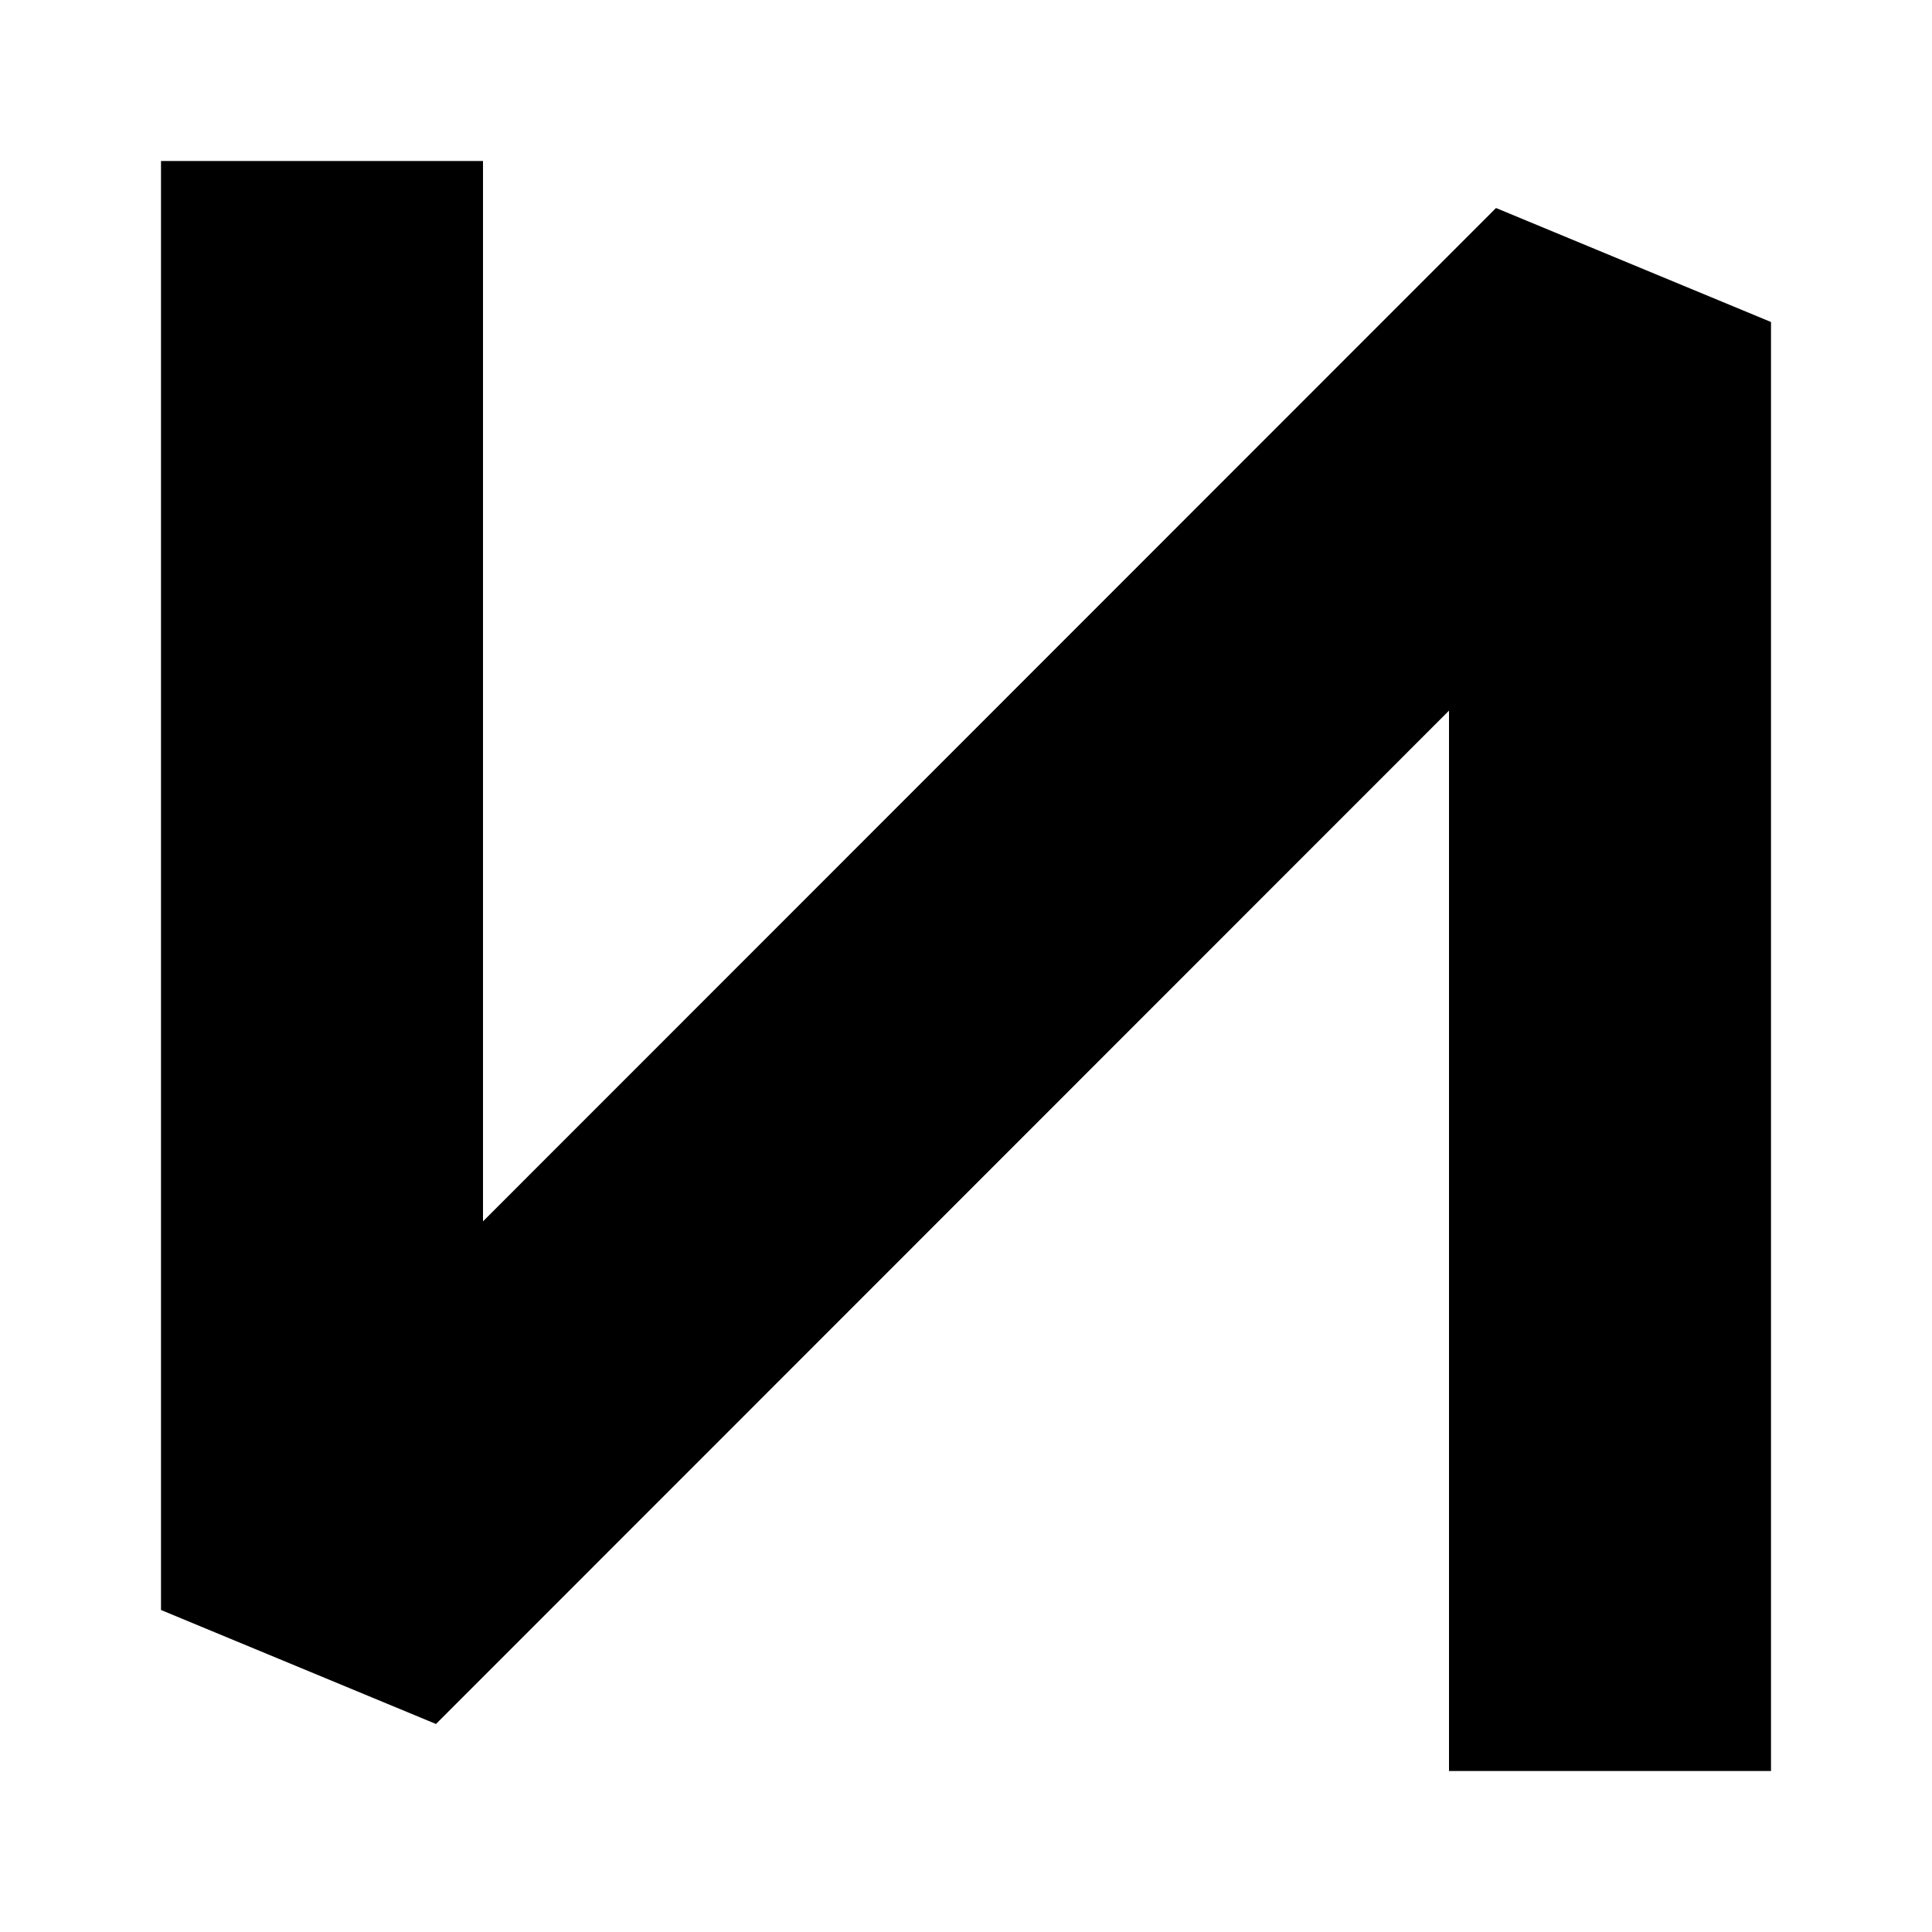 <svg width="6" height="6" viewBox="0 0 6 6" fill="none" xmlns="http://www.w3.org/2000/svg">
<path fill-rule="evenodd" clip-rule="evenodd" d="M1 0V3.293L4.146 0.146L5 0.5V5H4V1.707L0.854 4.854L0 4.5V0H1Z" transform="translate(0.5 0.5)" fill="black"/>
</svg>
